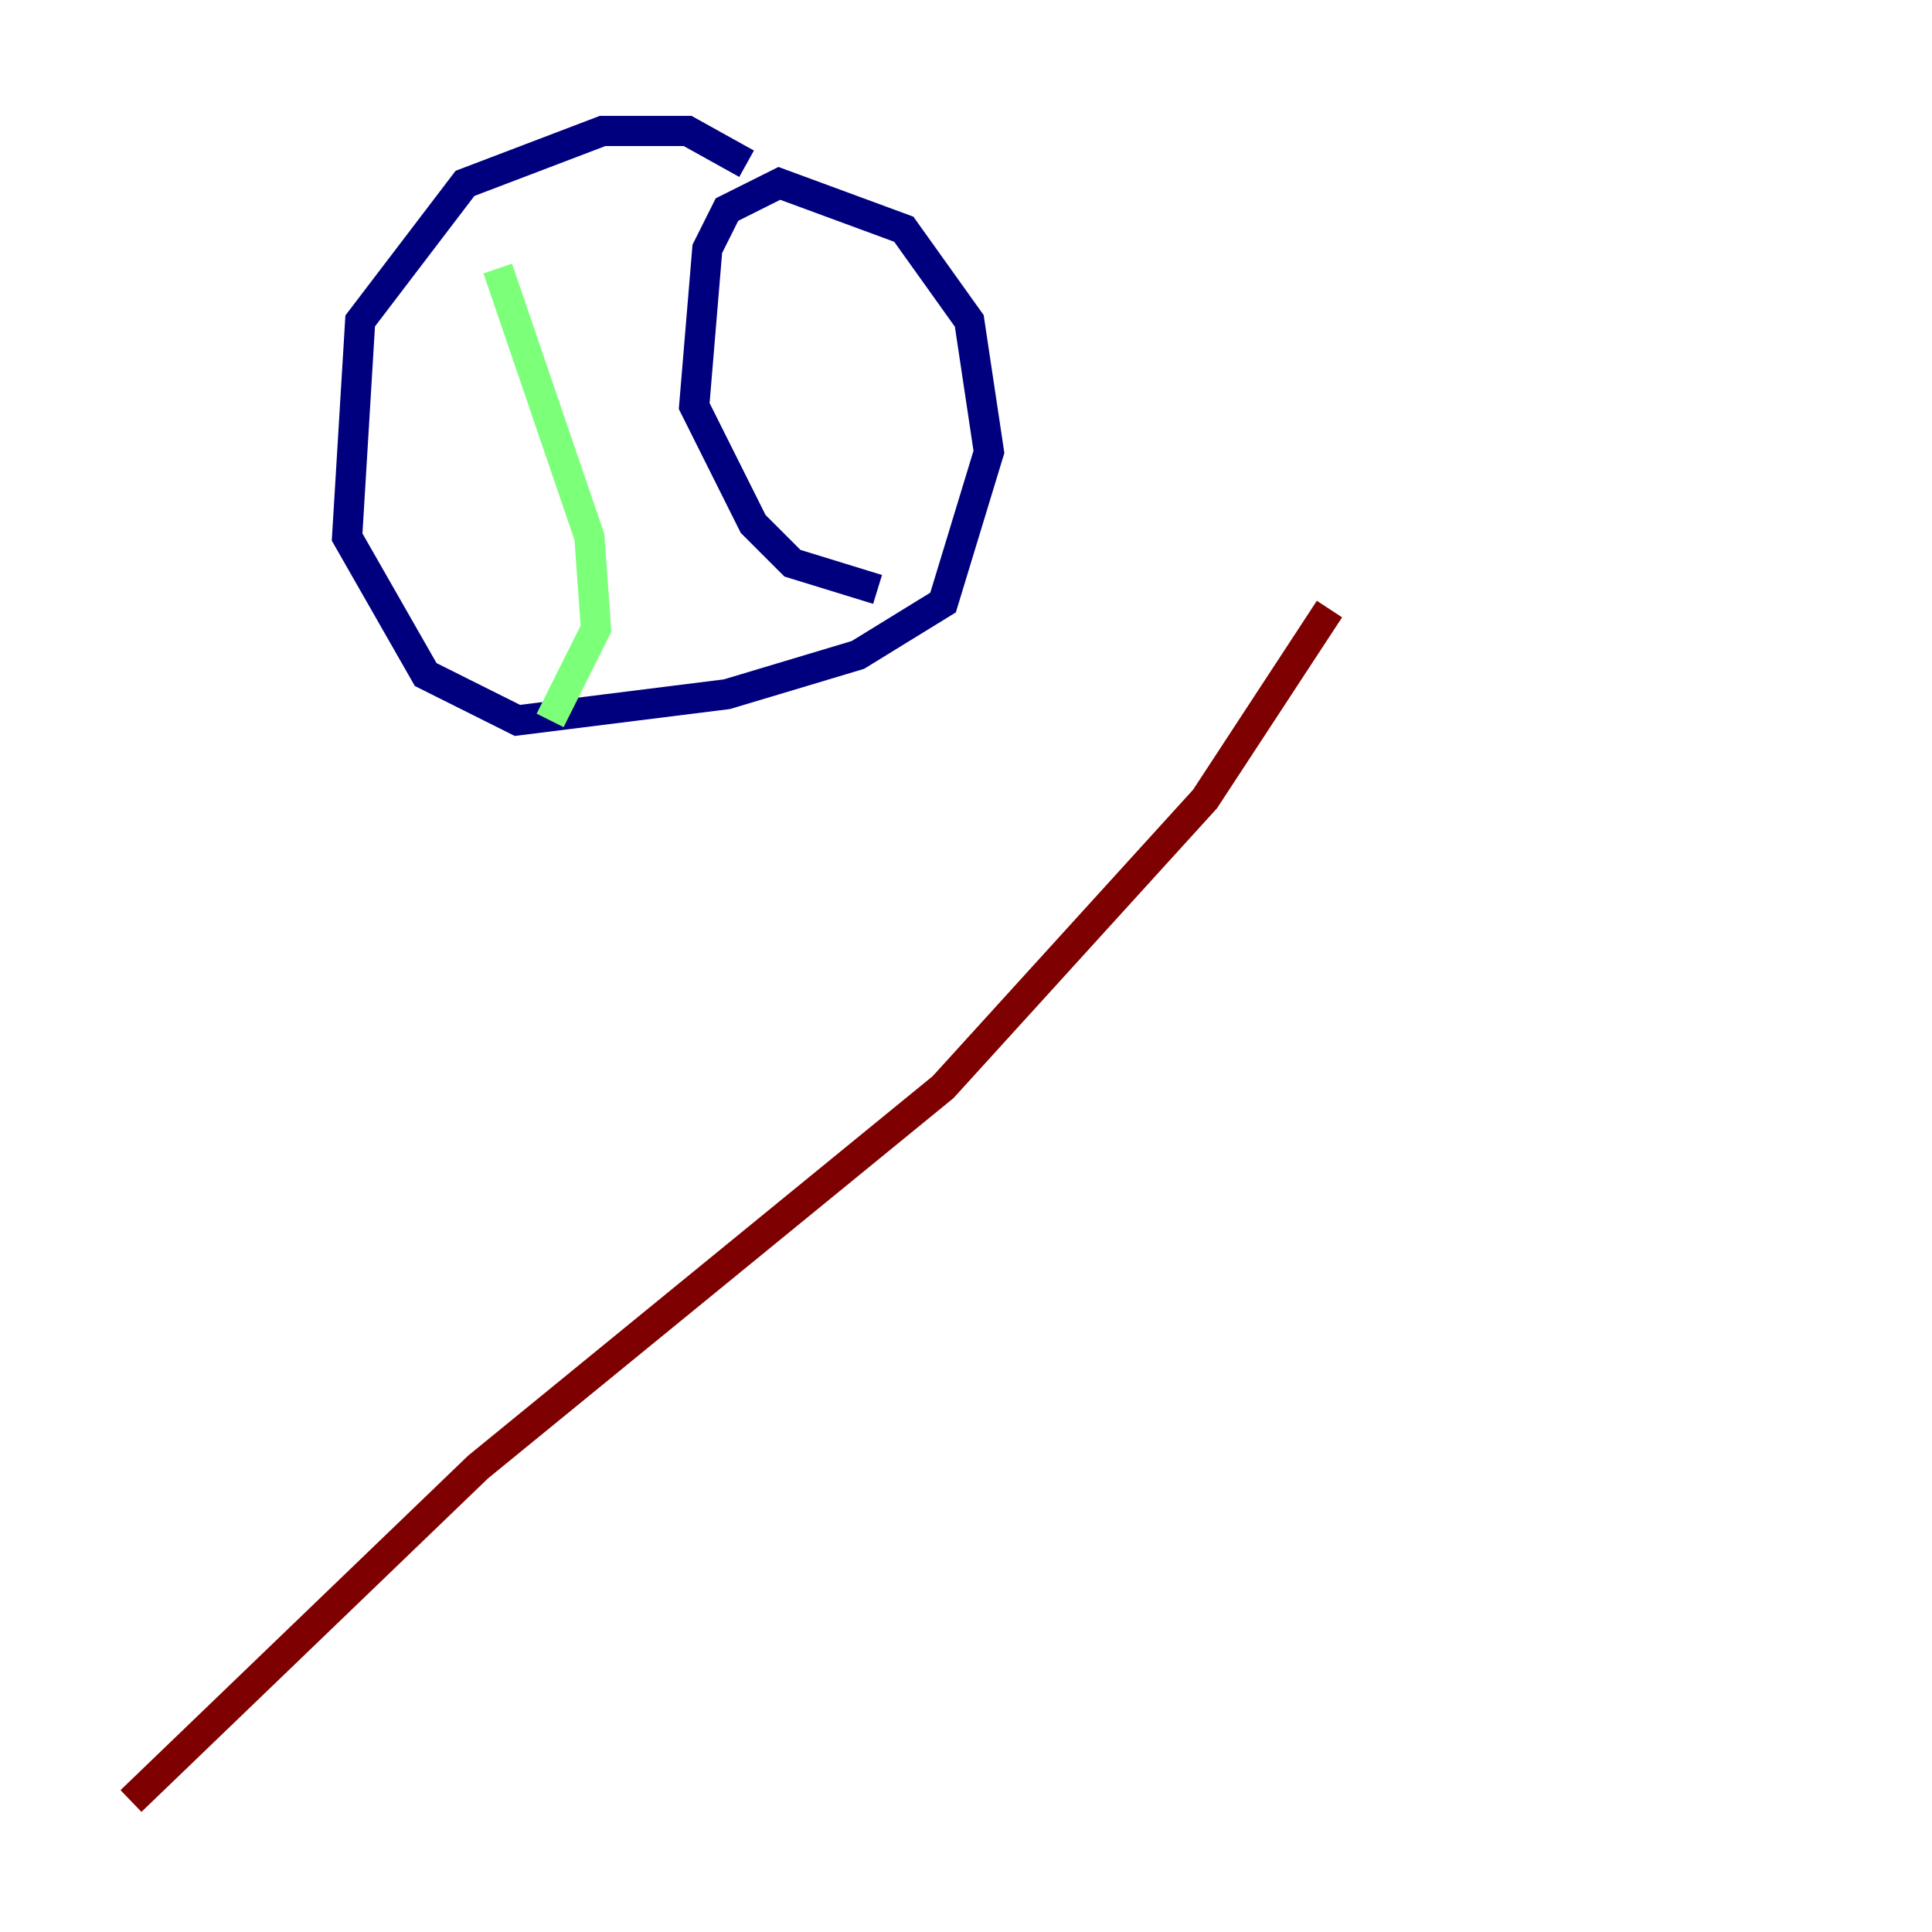 <?xml version="1.0" encoding="utf-8" ?>
<svg baseProfile="tiny" height="128" version="1.2" viewBox="0,0,128,128" width="128" xmlns="http://www.w3.org/2000/svg" xmlns:ev="http://www.w3.org/2001/xml-events" xmlns:xlink="http://www.w3.org/1999/xlink"><defs /><polyline fill="none" points="49.464,10.848 45.559,8.678 39.919,8.678 30.807,12.149 23.864,21.261 22.997,35.58 28.203,44.691 34.278,47.729 48.163,45.993 56.841,43.39 62.481,39.919 65.519,29.939 64.217,21.261 59.878,15.186 51.634,12.149 48.163,13.885 46.861,16.488 45.993,26.902 49.898,34.712 52.502,37.315 58.142,39.051" stroke="#00007f" stroke-width="2" /><polyline fill="none" points="32.976,17.79 39.051,35.58 39.485,41.654 36.447,47.729" stroke="#7cff79" stroke-width="2" /><polyline fill="none" points="8.678,119.322 31.675,97.193 62.481,72.027 79.837,52.936 88.081,40.352" stroke="#7f0000" stroke-width="2" /></svg>
